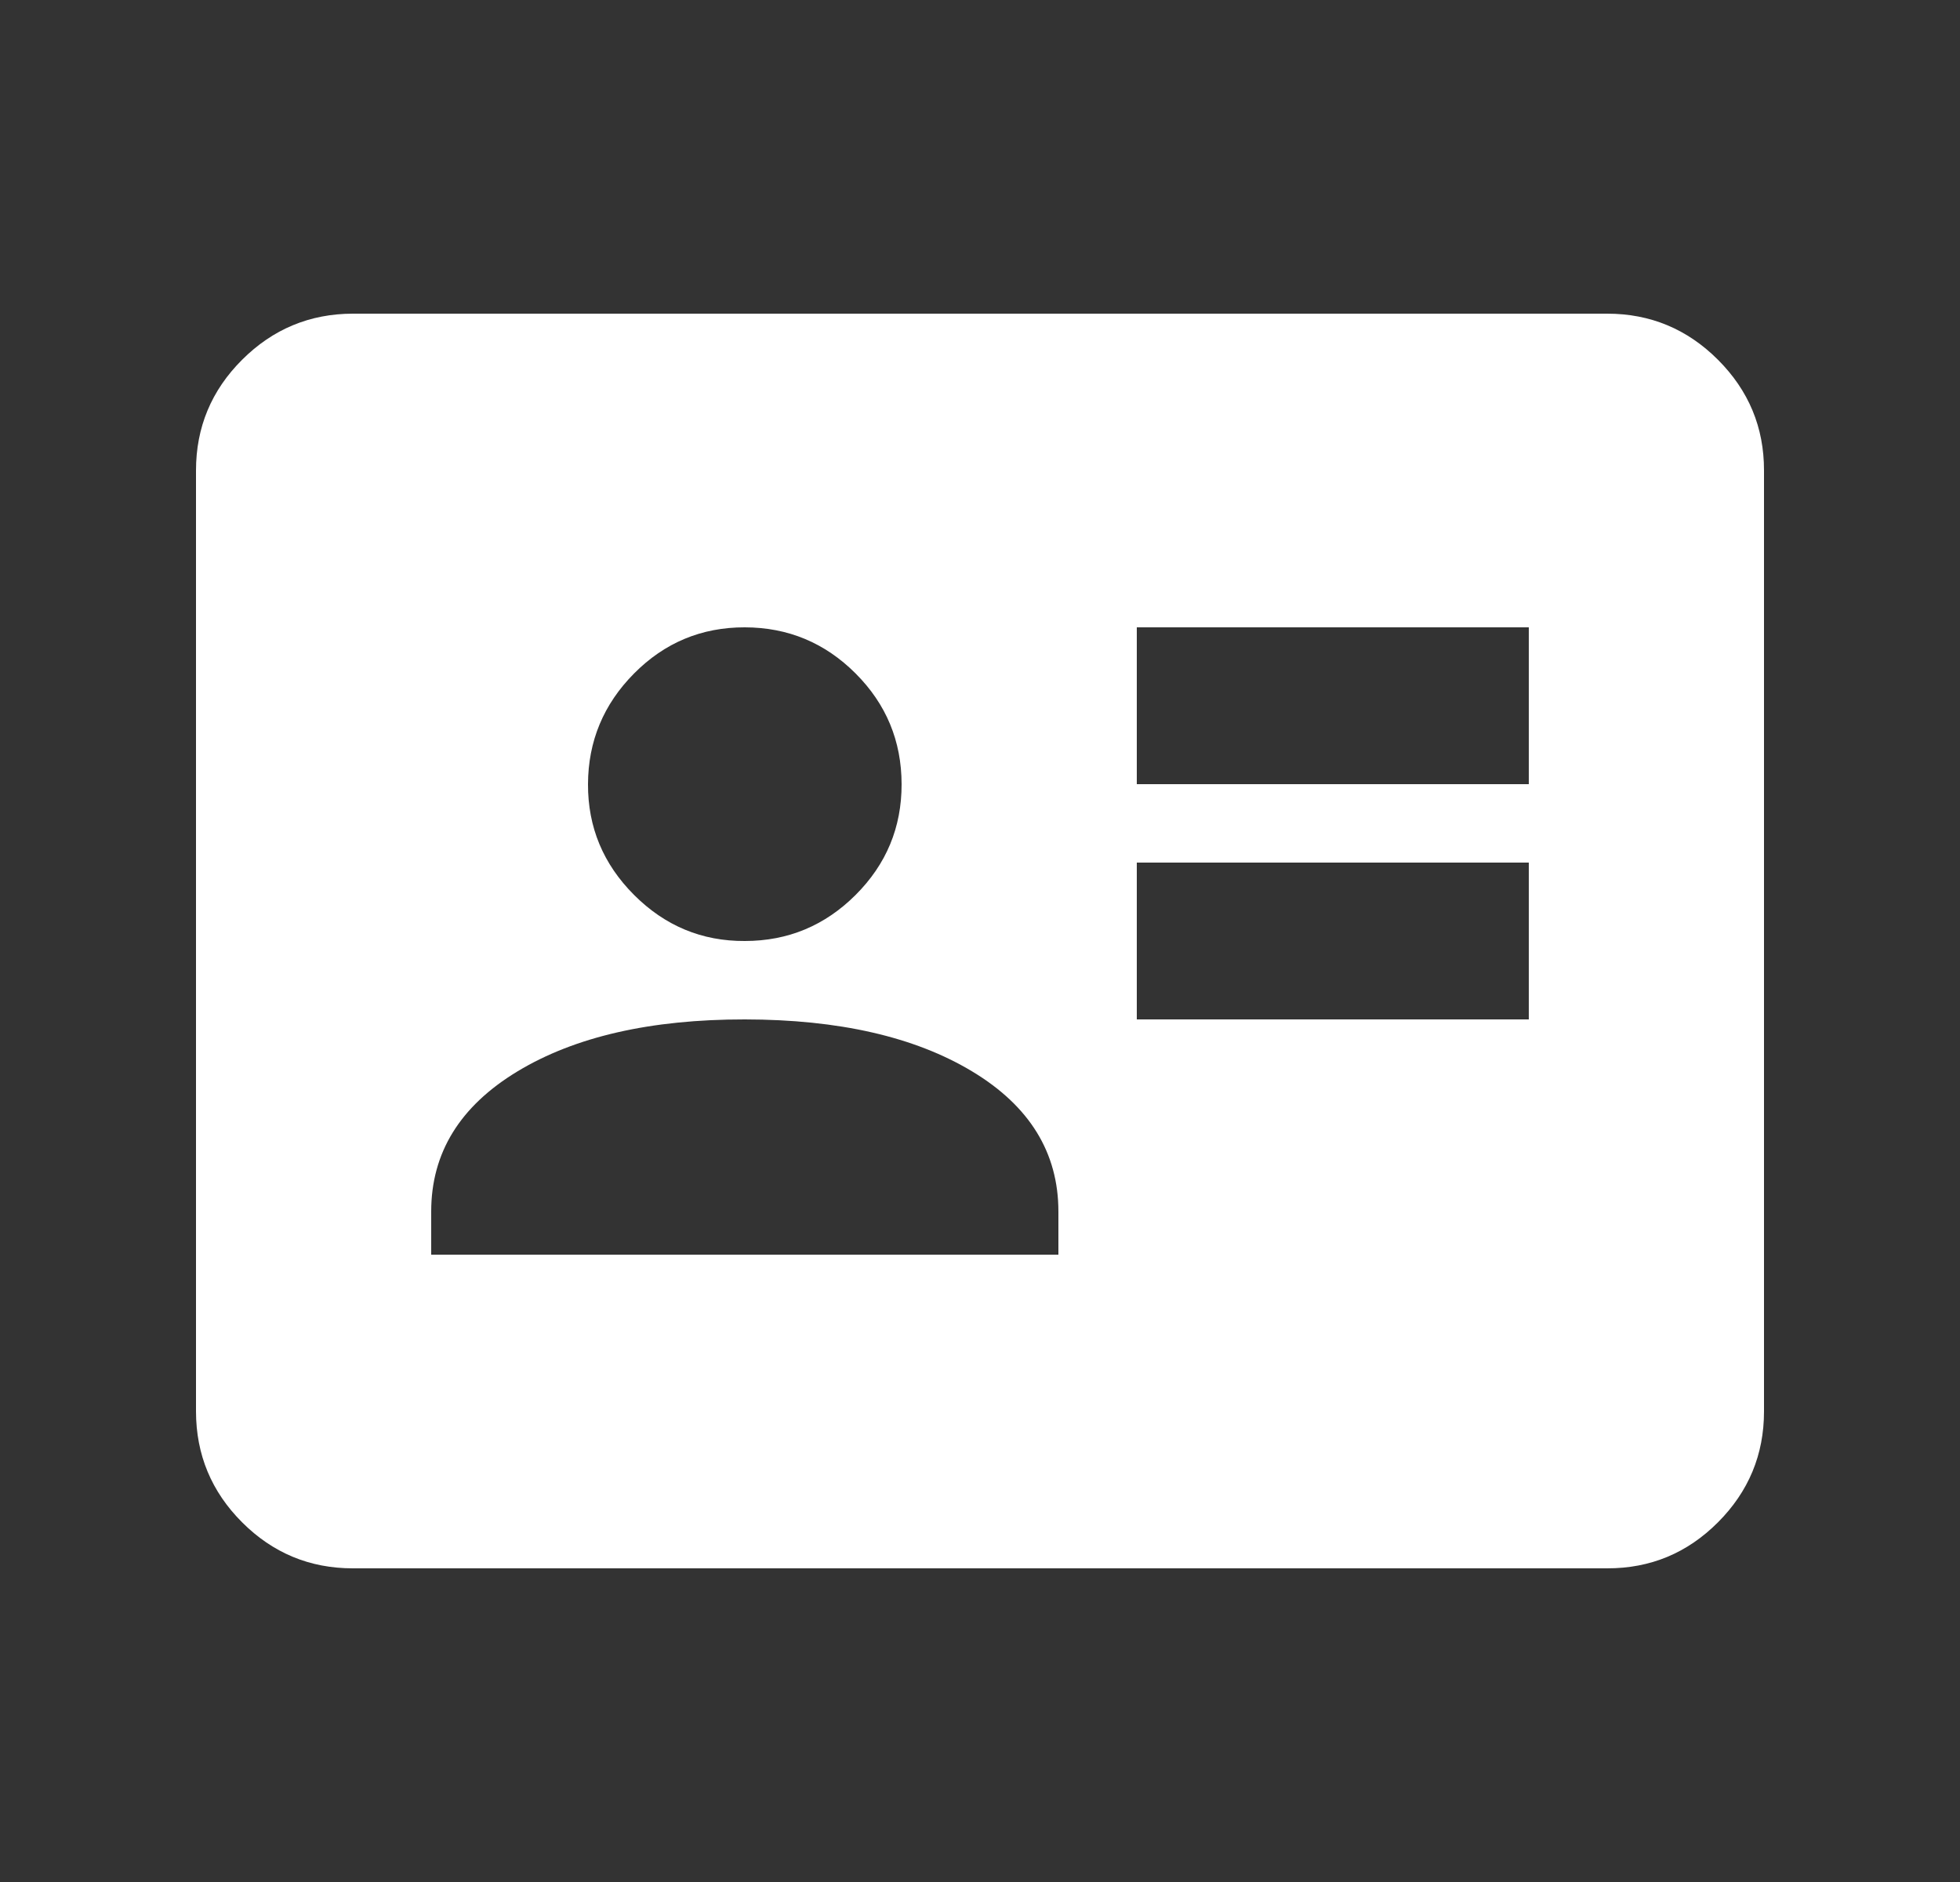 <svg width="25" height="24" viewBox="0 0 25 24" fill="none" xmlns="http://www.w3.org/2000/svg">
<rect x="0" y="0" width="25" height="24" fill="#333333" stroke="none"/>
<path d="M14.5 13H19.5V11H14.5V13ZM14.5 10H19.5V8H14.5V10ZM5.5 16H13.5V15.45C13.5 14.7 13.133 14.104 12.4 13.663C11.667 13.222 10.7 13.001 9.5 13C8.3 12.999 7.333 13.22 6.6 13.663C5.867 14.106 5.5 14.701 5.5 15.45V16ZM9.5 12C10.05 12 10.521 11.804 10.913 11.413C11.305 11.022 11.501 10.551 11.5 10C11.499 9.449 11.304 8.979 10.913 8.588C10.522 8.197 10.051 8.001 9.5 8C8.949 7.999 8.478 8.195 8.088 8.588C7.698 8.981 7.502 9.452 7.5 10C7.498 10.548 7.694 11.019 8.088 11.413C8.482 11.807 8.953 12.003 9.5 12ZM4.5 20C3.95 20 3.479 19.804 3.088 19.413C2.697 19.022 2.501 18.551 2.5 18V6C2.5 5.45 2.696 4.979 3.088 4.588C3.48 4.197 3.951 4.001 4.5 4H20.5C21.05 4 21.521 4.196 21.913 4.588C22.305 4.98 22.501 5.451 22.5 6V18C22.5 18.55 22.304 19.021 21.913 19.413C21.522 19.805 21.051 20.001 20.5 20H4.5Z" fill="white"/>
</svg>
